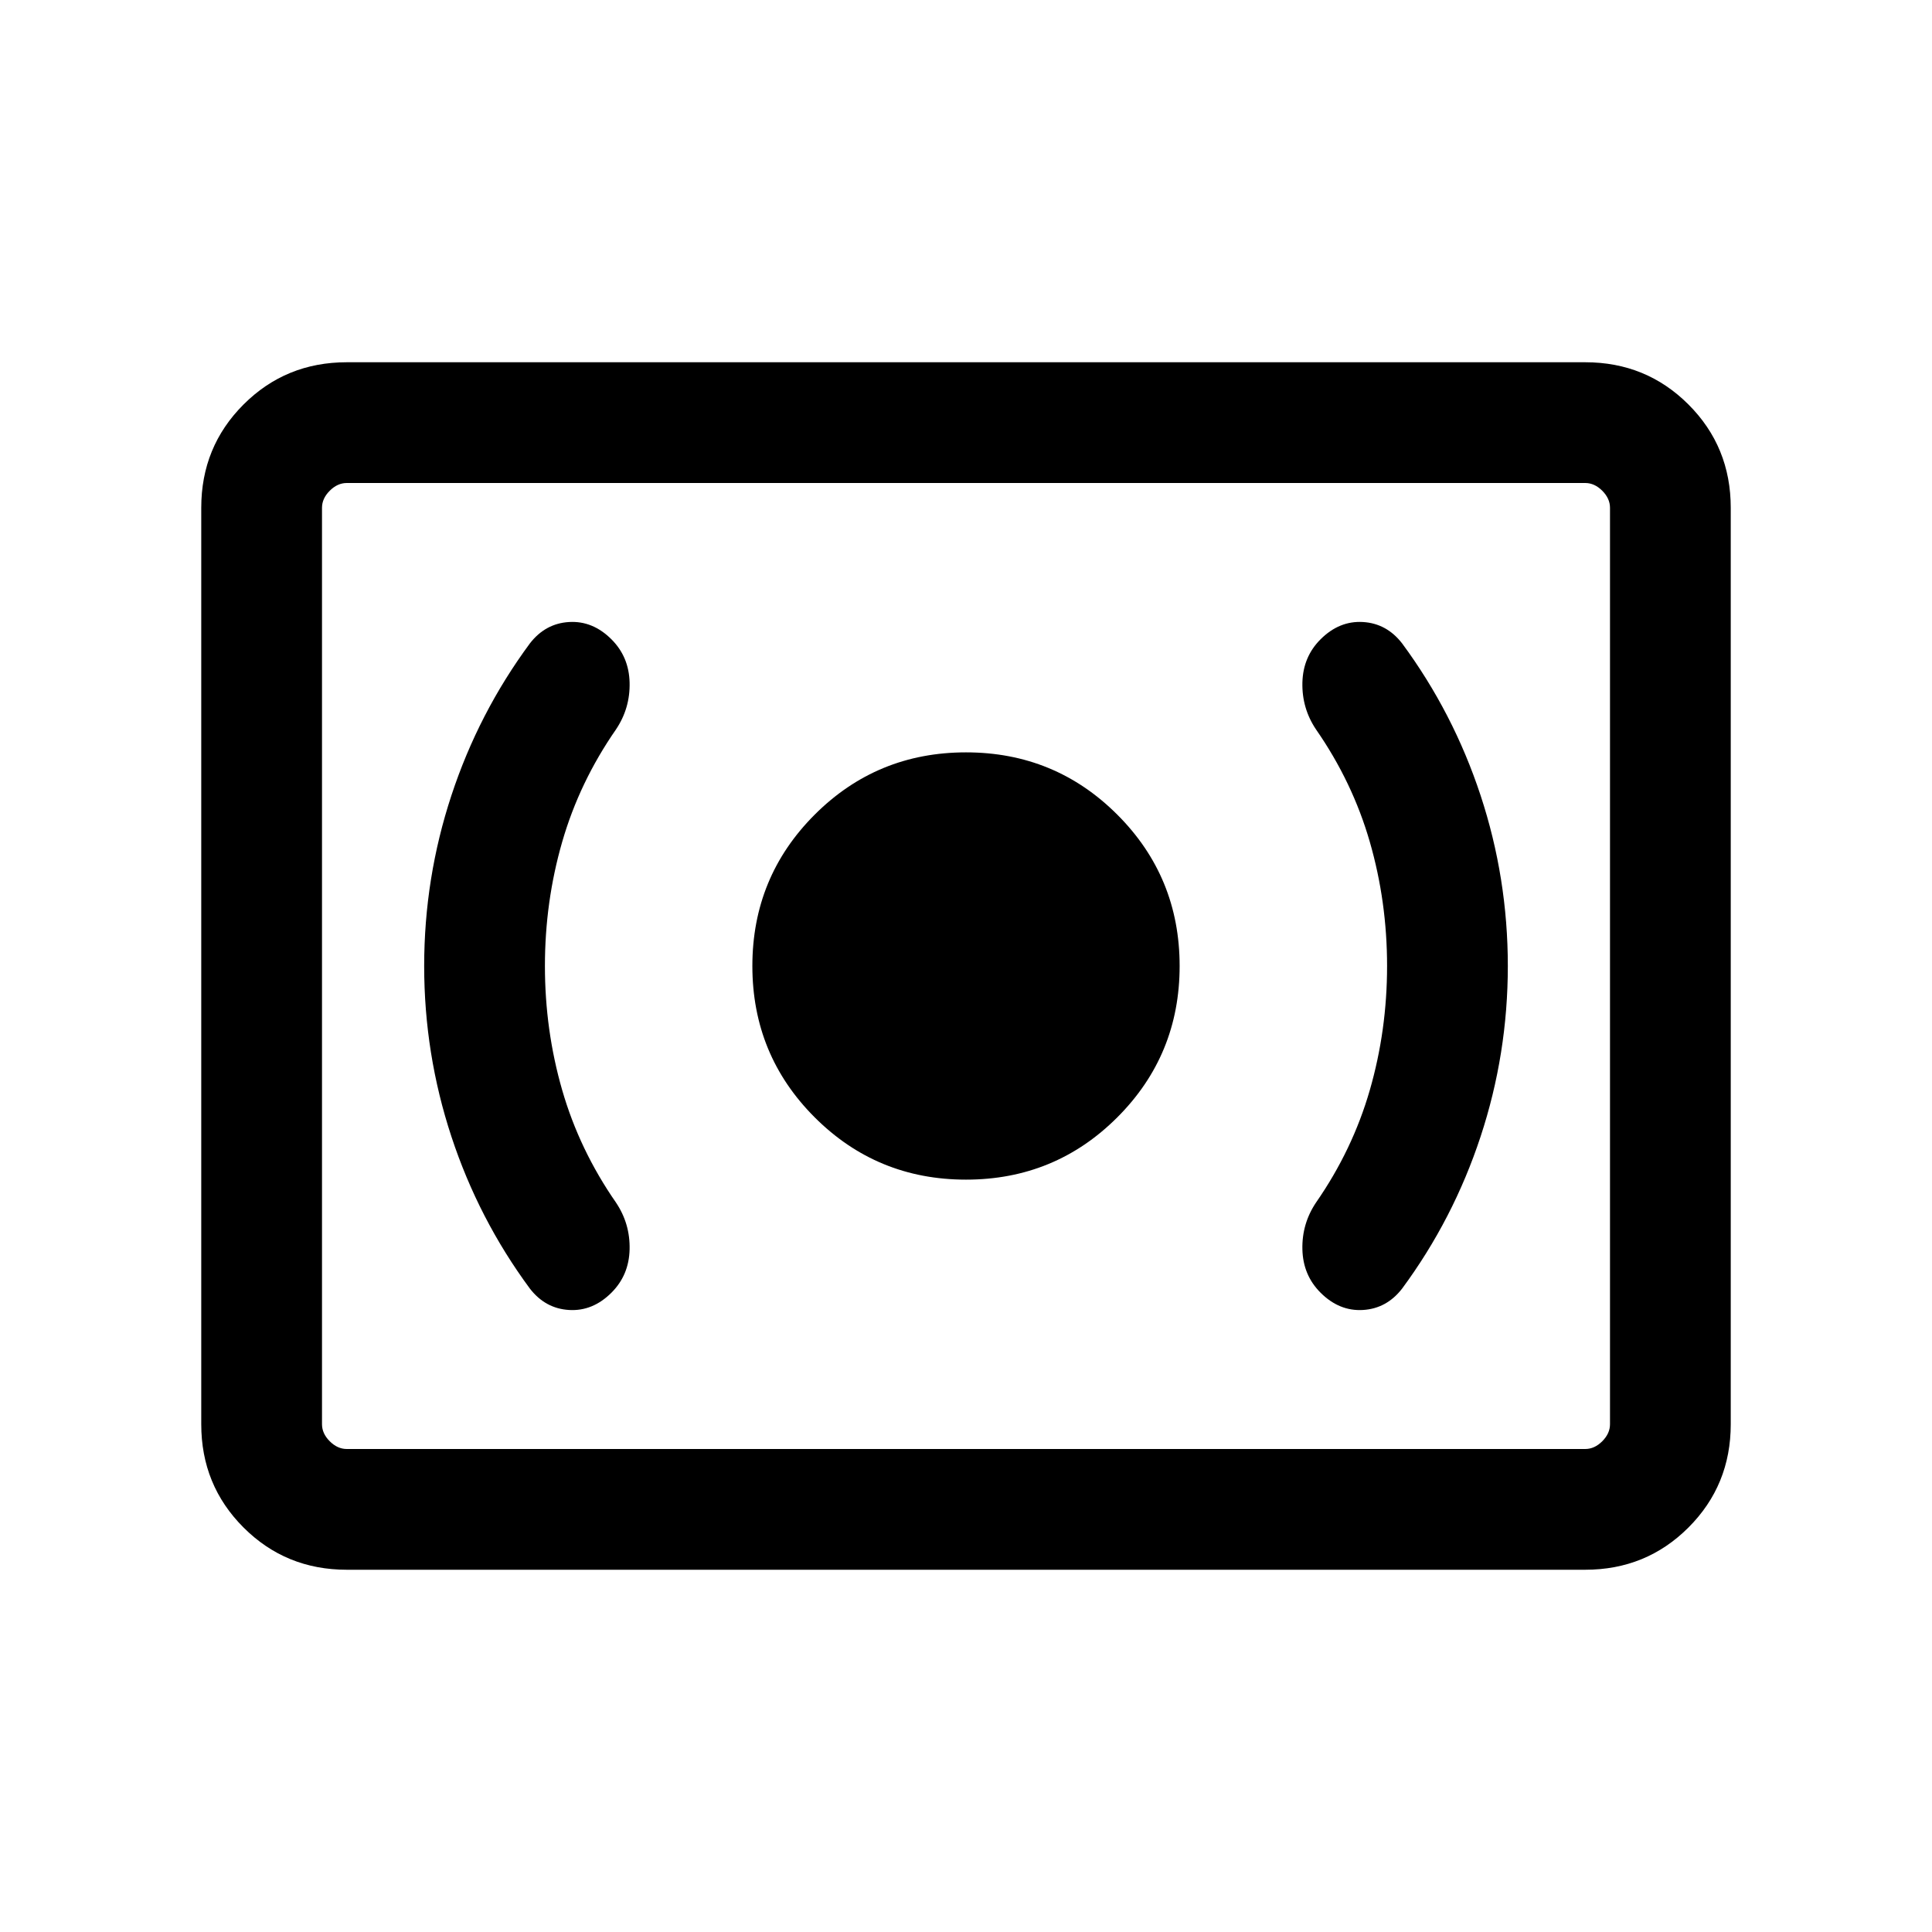 <svg xmlns="http://www.w3.org/2000/svg" height="24" viewBox="0 -960 960 960" width="24"><path d="M480-373.847q44.23 0 75.192-30.961Q586.153-435.77 586.153-480q0-44.23-30.961-75.192Q524.23-586.153 480-586.153q-44.23 0-75.192 30.961Q373.847-524.23 373.847-480q0 44.23 30.961 75.192Q435.77-373.847 480-373.847ZM689.231-480q0 31.923-8.577 61.654-8.576 29.731-26.73 55.885-7.077 10.538-6.77 23.307.308 12.769 9 21.461 9.308 9.308 21.077 8.615 11.769-.692 19.461-10.615 25.461-34.461 39-75.538Q749.23-436.308 749.23-480q0-43.692-13.538-84.769-13.539-41.077-39-75.538-7.692-9.923-19.461-10.615-11.769-.693-21.077 8.615-8.692 8.692-9 21.461-.307 12.769 6.77 23.307 18.154 26.154 26.73 55.885 8.577 29.731 8.577 61.654Zm-418.462 0q0-31.923 8.577-61.654 8.576-29.731 26.73-55.885 7.077-10.538 6.77-23.307-.308-12.769-9-21.461-9.308-9.308-21.077-8.615-11.769.692-19.461 10.615-25.461 34.461-39 75.538Q210.77-523.692 210.77-480q0 43.692 13.538 84.769 13.539 41.077 39 75.538 7.692 9.923 19.461 10.615 11.769.693 21.077-8.615 8.692-8.692 9-21.461.307-12.769-6.77-23.307-18.154-26.154-26.73-55.885-8.577-29.731-8.577-61.654Zm-98.46 299.999q-30.308 0-51.308-21t-21-51.308v-455.382q0-30.308 21-51.308t51.308-21h615.382q30.308 0 51.308 21t21 51.308v455.382q0 30.308-21 51.308t-51.308 21H172.309Zm0-59.999h615.382q4.616 0 8.463-3.846 3.846-3.847 3.846-8.463v-455.382q0-4.616-3.846-8.463-3.847-3.846-8.463-3.846H172.309q-4.616 0-8.463 3.846-3.846 3.847-3.846 8.463v455.382q0 4.616 3.846 8.463 3.847 3.846 8.463 3.846ZM160-240V-720-240Z"/></svg>